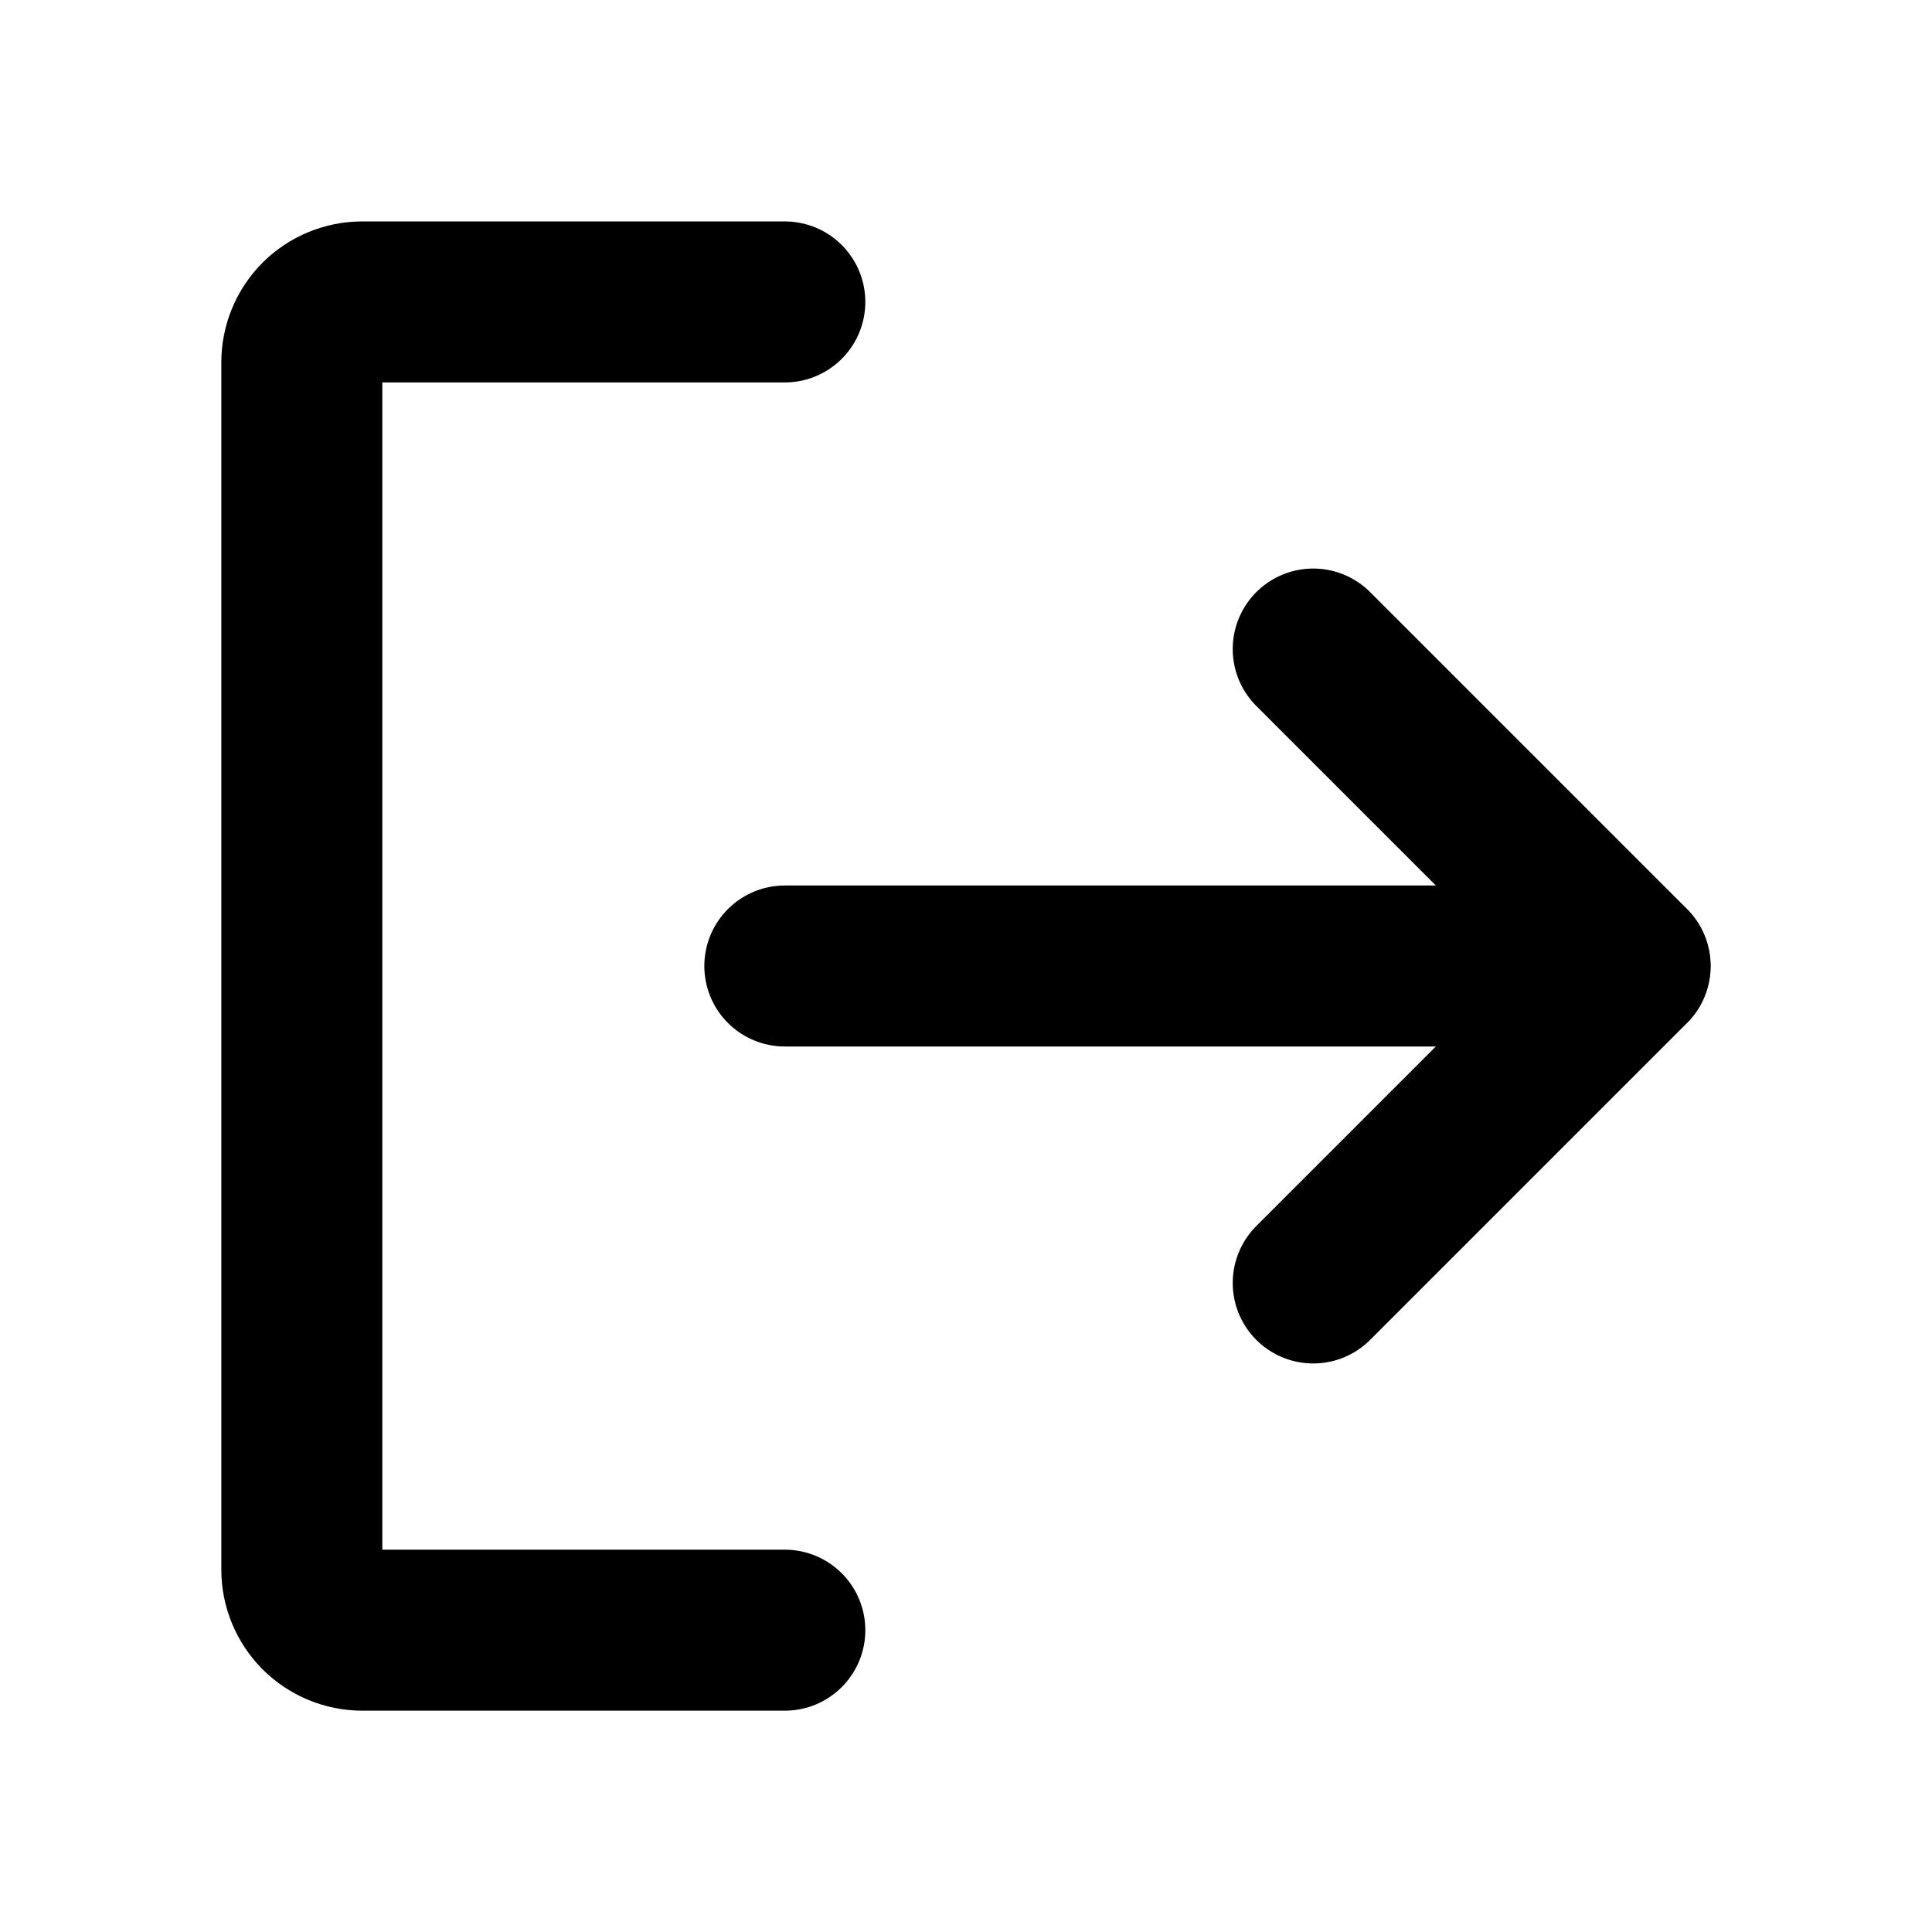 <svg width="18" height="18" viewBox="0 0 18 18" fill="none" xmlns="http://www.w3.org/2000/svg">
  <path d="M12.235 6.047L15.188 9L12.235 11.953" stroke="currentColor" stroke-width="1.5" stroke-linecap="round" stroke-linejoin="round"/>
  <path d="M7.312 9H15.185" stroke="currentColor" stroke-width="1.5" stroke-linecap="round" stroke-linejoin="round"/>
  <path d="M7.312 15.188H3.375C3.226 15.188 3.083 15.128 2.977 15.023C2.872 14.917 2.812 14.774 2.812 14.625V3.375C2.812 3.226 2.872 3.083 2.977 2.977C3.083 2.872 3.226 2.813 3.375 2.813H7.312" stroke="currentColor" stroke-width="1.5" stroke-linecap="round" stroke-linejoin="round"/>
</svg>
